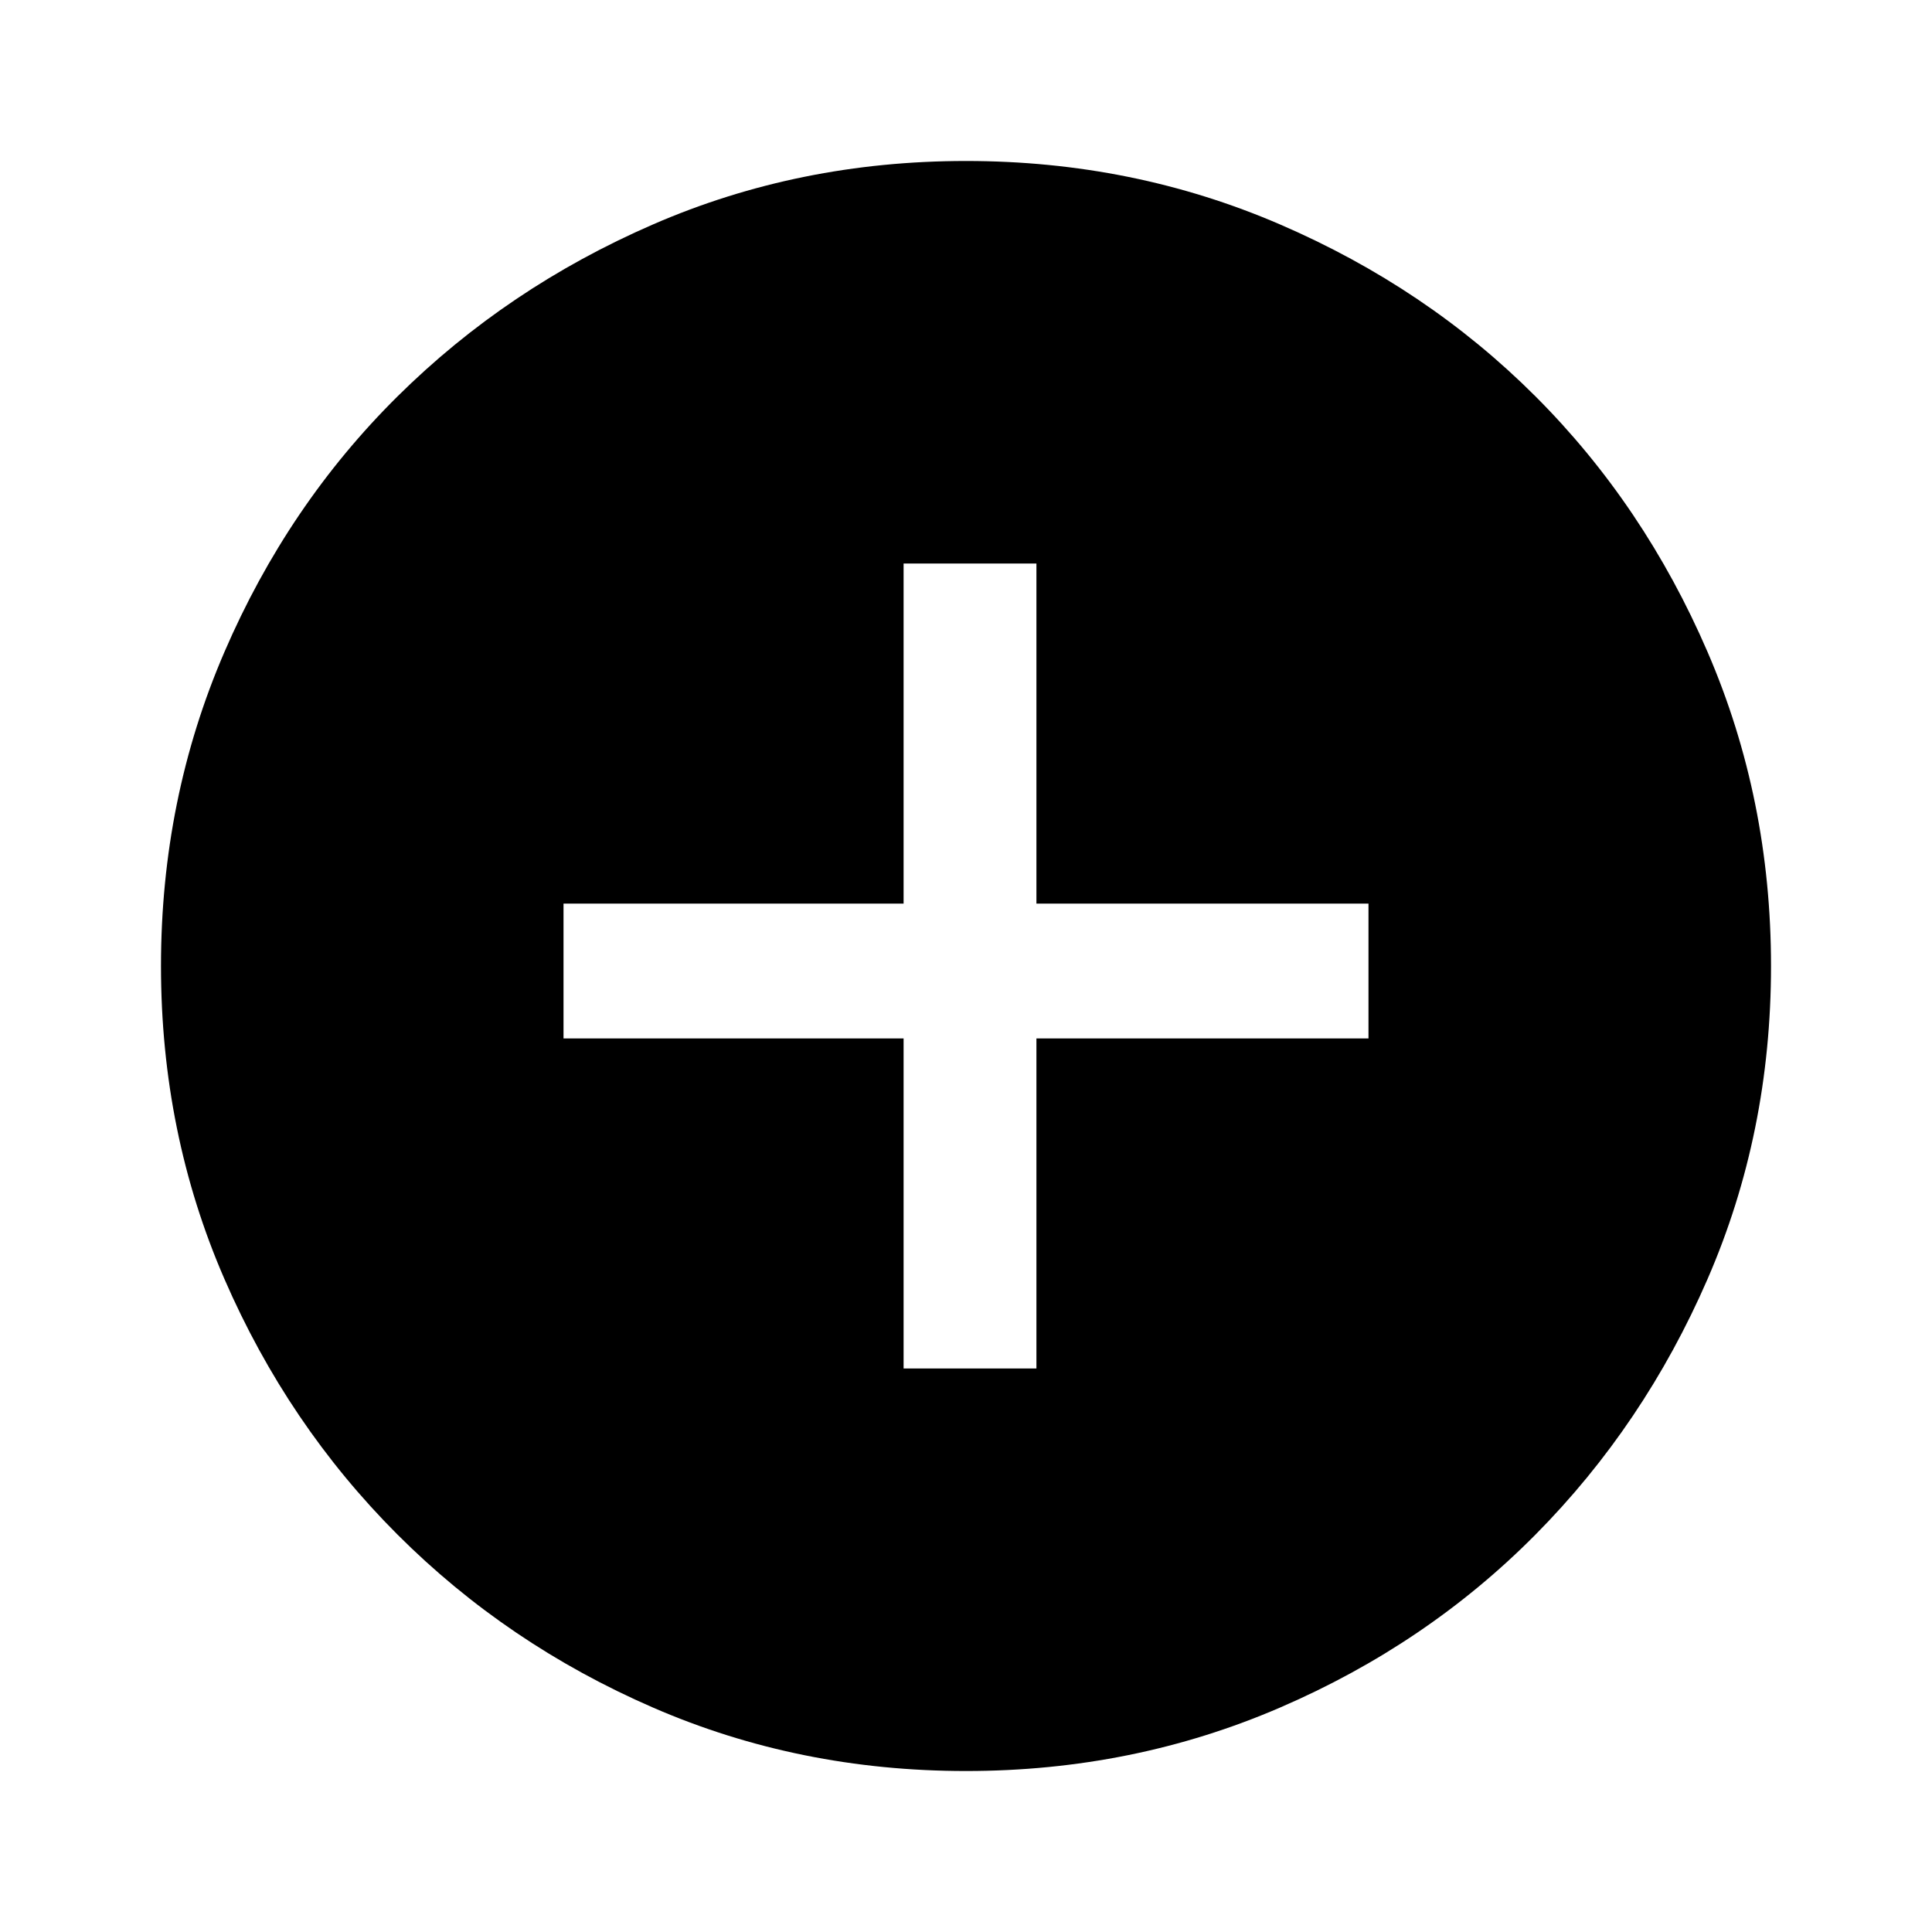 <svg xmlns="http://www.w3.org/2000/svg" height="40" width="40"><path fill="currentcolor" d="M18.708 28.333h2.75V21.5h6.875v-2.792h-6.875v-7.041h-2.75v7.041h-7.041V21.5h7.041ZM20 36.667q-3.458 0-6.479-1.313-3.021-1.312-5.292-3.583t-3.583-5.292Q3.333 23.458 3.333 20t1.313-6.5q1.312-3.042 3.583-5.292t5.292-3.562Q16.542 3.333 20 3.333t6.5 1.313q3.042 1.312 5.292 3.562t3.562 5.292q1.313 3.042 1.313 6.5t-1.313 6.479q-1.312 3.021-3.562 5.292T26.5 35.354q-3.042 1.313-6.5 1.313Z"/></svg>